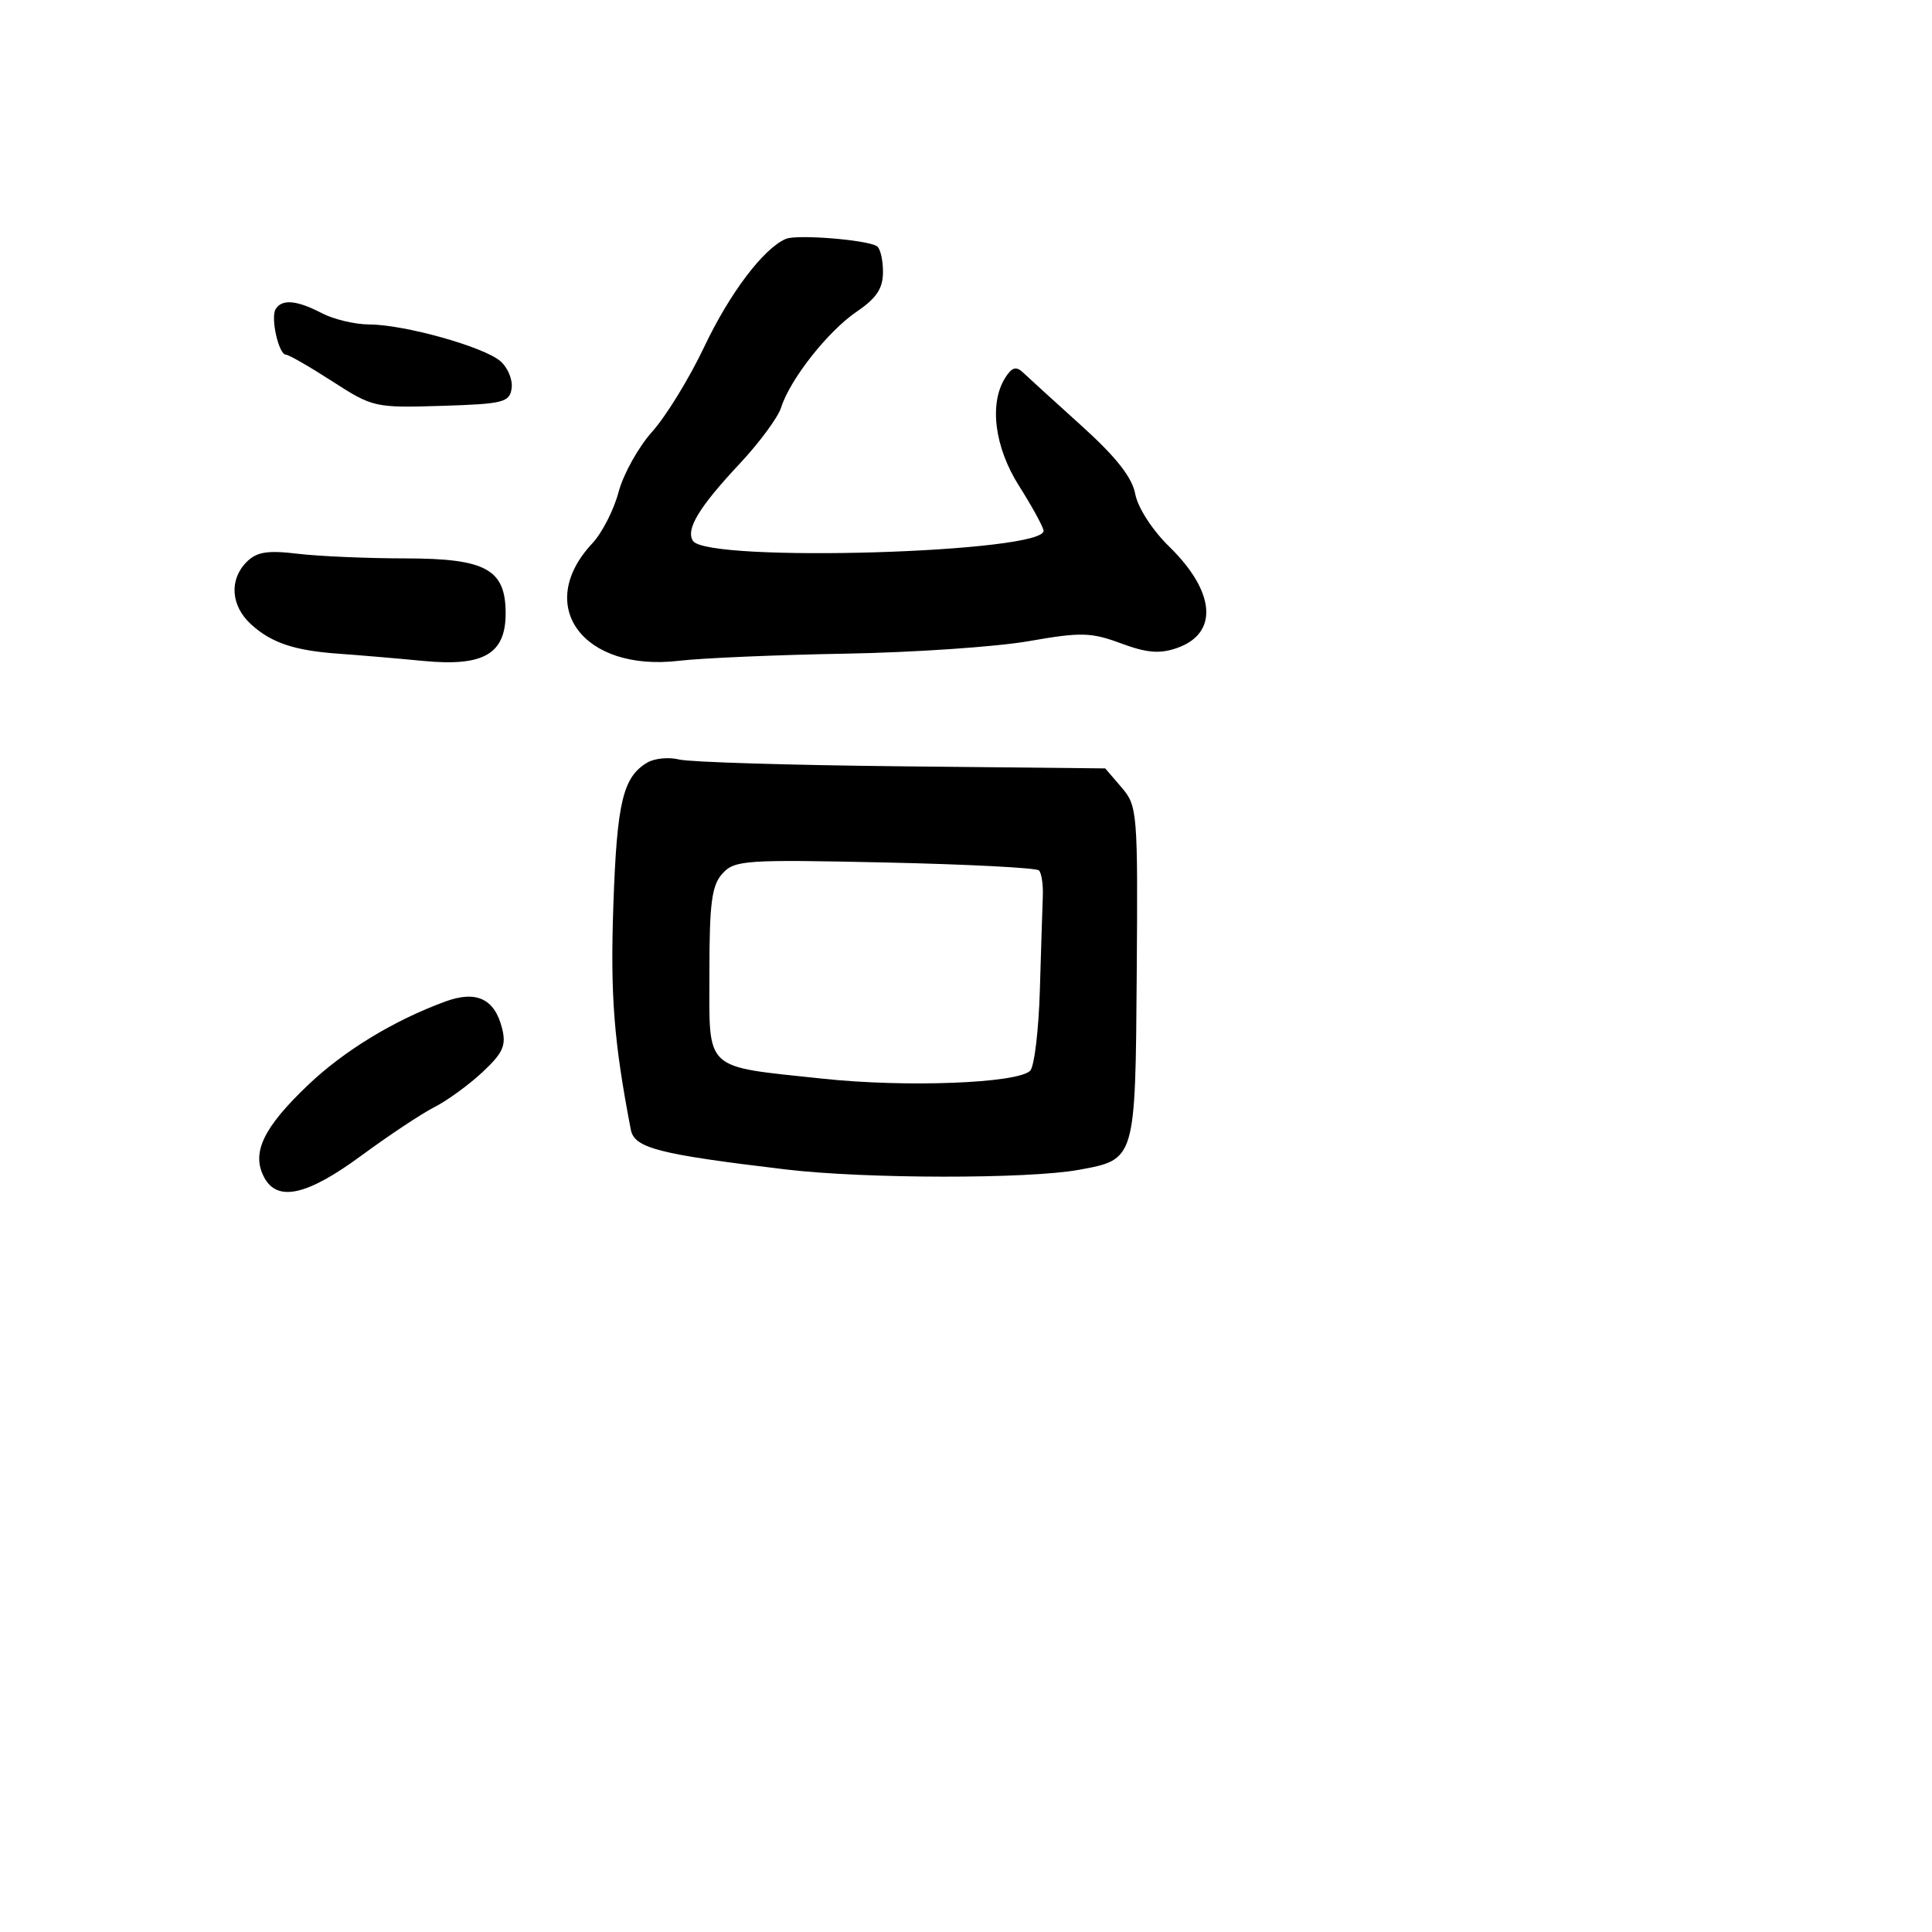 <svg xmlns="http://www.w3.org/2000/svg" width="256" height="256" viewBox="0 0 256 256" version="1.1">
	<path d="M 104.124 31.655 C 101.144 32.945, 96.683 38.854, 93.294 46 C 91.338 50.125, 88.246 55.162, 86.423 57.193 C 84.599 59.225, 82.594 62.825, 81.967 65.193 C 81.340 67.562, 79.773 70.625, 78.485 72 C 70.750 80.257, 77.249 89.060, 89.970 87.558 C 93.012 87.199, 102.925 86.774, 112 86.614 C 121.075 86.454, 132.005 85.709, 136.288 84.960 C 143.236 83.744, 144.558 83.775, 148.533 85.249 C 151.961 86.519, 153.672 86.662, 155.953 85.866 C 161.491 83.936, 161.072 78.429, 154.933 72.434 C 152.687 70.241, 150.766 67.268, 150.427 65.461 C 150.011 63.247, 147.892 60.556, 143.294 56.405 C 139.696 53.157, 136.212 49.984, 135.552 49.354 C 134.642 48.485, 134.067 48.664, 133.176 50.091 C 131.044 53.504, 131.791 59.279, 135.024 64.377 C 136.688 67, 138.150 69.657, 138.274 70.280 C 138.864 73.244, 93.699 74.592, 91.820 71.667 C 90.839 70.140, 92.619 67.201, 98.008 61.447 C 100.610 58.668, 103.080 55.324, 103.495 54.016 C 104.689 50.252, 109.704 43.886, 113.511 41.299 C 116.152 39.504, 117 38.221, 117 36.023 C 117 34.425, 116.637 32.893, 116.193 32.619 C 114.812 31.766, 105.573 31.028, 104.124 31.655 M 36.528 40.954 C 35.823 42.095, 36.929 47, 37.892 47 C 38.264 47, 41.027 48.588, 44.034 50.529 C 49.383 53.982, 49.693 54.052, 58.500 53.779 C 66.711 53.524, 67.526 53.320, 67.794 51.445 C 67.956 50.314, 67.281 48.696, 66.294 47.848 C 64.075 45.941, 53.564 43.002, 48.934 42.994 C 47.045 42.990, 44.211 42.315, 42.636 41.494 C 39.332 39.771, 37.367 39.597, 36.528 40.954 M 32.688 74.454 C 30.344 76.799, 30.580 80.267, 33.250 82.711 C 35.965 85.195, 39.019 86.214, 45 86.630 C 47.475 86.803, 52.476 87.230, 56.113 87.579 C 64.080 88.346, 67 86.656, 67 81.278 C 67 75.435, 64.393 74.001, 53.750 73.991 C 48.663 73.987, 42.222 73.709, 39.438 73.374 C 35.450 72.895, 34.019 73.124, 32.688 74.454 M 85.762 101.049 C 82.537 102.973, 81.746 106.299, 81.274 119.923 C 80.859 131.883, 81.330 137.951, 83.584 149.679 C 84.055 152.130, 87.206 152.940, 104.113 154.957 C 114.611 156.210, 136.232 156.238, 142.960 155.007 C 150.480 153.632, 150.443 153.760, 150.624 128.913 C 150.779 107.611, 150.711 106.775, 148.615 104.339 L 146.446 101.817 119.473 101.541 C 104.638 101.389, 91.375 100.983, 90 100.639 C 88.625 100.294, 86.718 100.479, 85.762 101.049 M 95.723 115.754 C 94.308 117.317, 94 119.661, 94 128.850 C 94 142.106, 93.058 141.222, 109 142.929 C 120.032 144.111, 134.802 143.548, 136.500 141.881 C 137.050 141.342, 137.629 136.535, 137.787 131.200 C 137.944 125.865, 138.121 120.252, 138.179 118.726 C 138.237 117.200, 138.006 115.673, 137.665 115.332 C 137.325 114.992, 128.136 114.519, 117.246 114.282 C 98.743 113.878, 97.333 113.975, 95.723 115.754 M 59 132.709 C 52.194 135.208, 45.612 139.208, 40.842 143.746 C 34.860 149.437, 33.274 152.775, 35.011 156.021 C 36.763 159.295, 40.699 158.410, 47.878 153.126 C 51.520 150.445, 55.884 147.550, 57.575 146.691 C 59.266 145.832, 62.127 143.750, 63.933 142.063 C 66.653 139.522, 67.098 138.527, 66.529 136.258 C 65.544 132.337, 63.122 131.195, 59 132.709" stroke="none" fill="black" fill-rule="evenodd"/>
</svg>